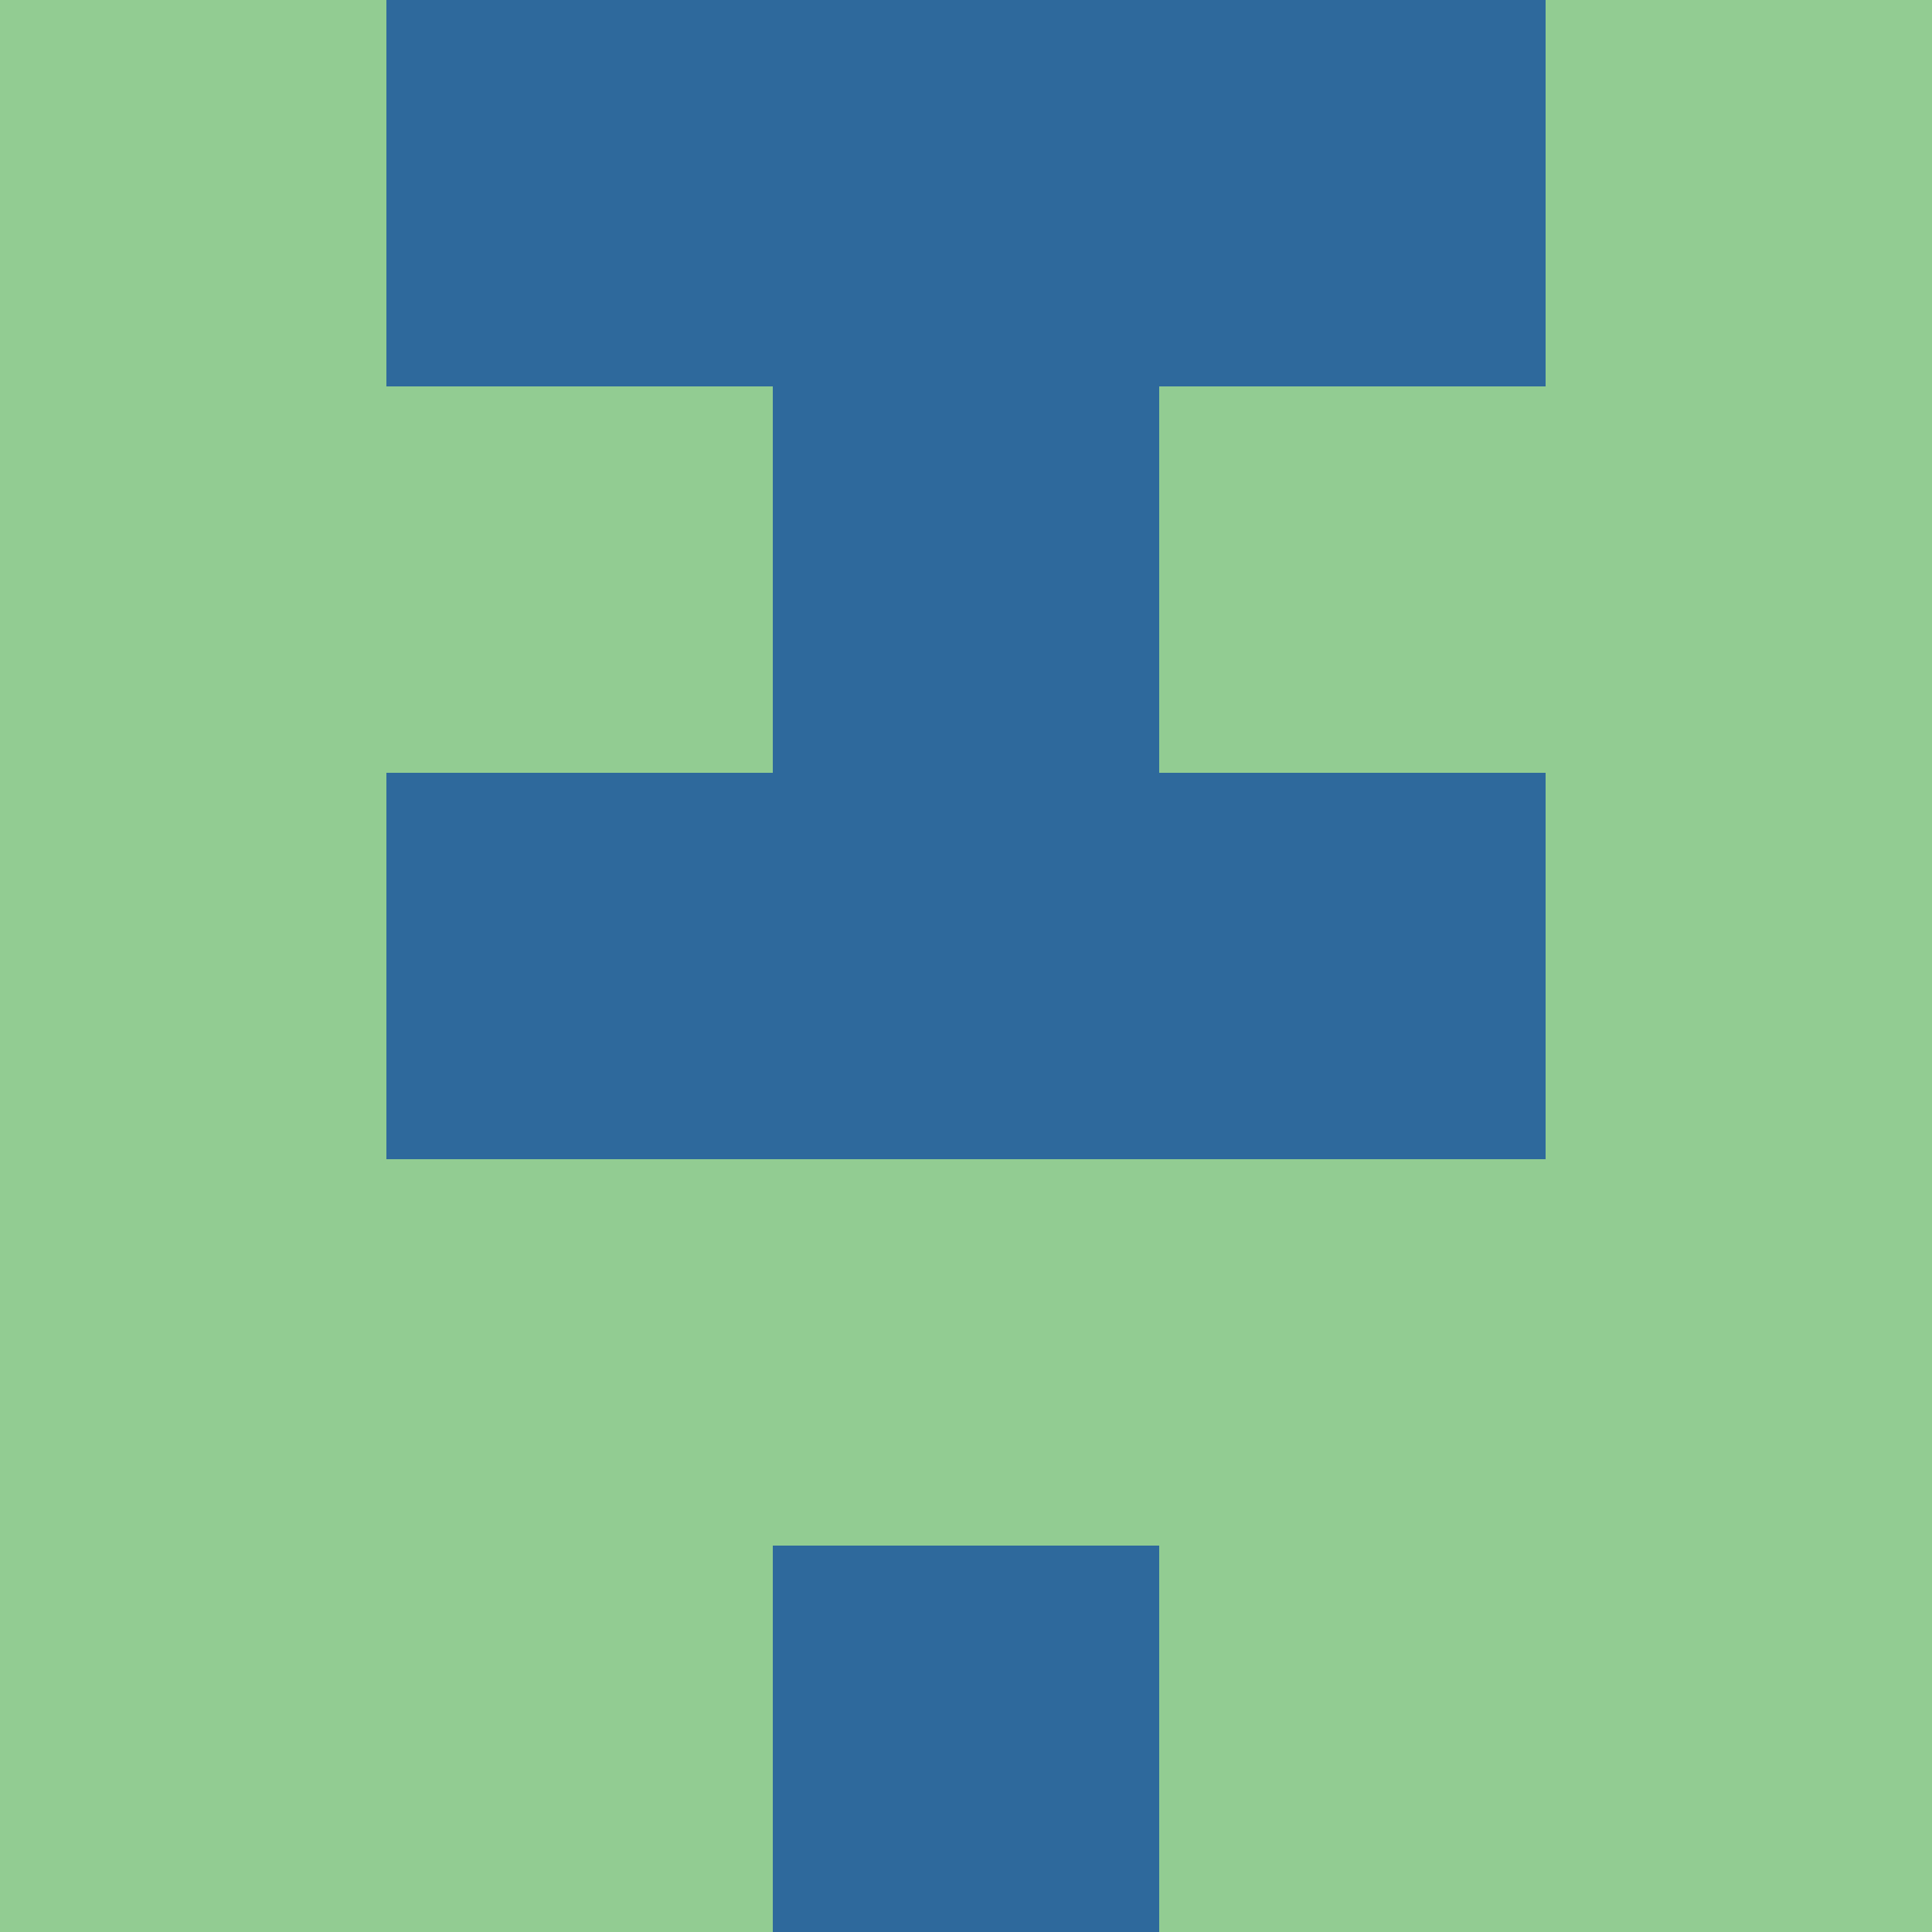 <?xml version="1.0" encoding="utf-8"?>
<!DOCTYPE svg PUBLIC "-//W3C//DTD SVG 20010904//EN"
        "http://www.w3.org/TR/2001/REC-SVG-20010904/DTD/svg10.dtd">

<svg viewBox="0 0 5 5"
     xmlns="http://www.w3.org/2000/svg"
     xmlns:xlink="http://www.w3.org/1999/xlink">

            <rect x ="0" y="0"
          width="1" height="1"
          fill="#92CC92"></rect>
        <rect x ="4" y="0"
          width="1" height="1"
          fill="#92CC92"></rect>
        <rect x ="1" y="0"
          width="1" height="1"
          fill="#2E699C"></rect>
        <rect x ="3" y="0"
          width="1" height="1"
          fill="#2E699C"></rect>
        <rect x ="2" y="0"
          width="1" height="1"
          fill="#2E699C"></rect>
                <rect x ="0" y="1"
          width="1" height="1"
          fill="#92CC92"></rect>
        <rect x ="4" y="1"
          width="1" height="1"
          fill="#92CC92"></rect>
        <rect x ="1" y="1"
          width="1" height="1"
          fill="#92CC92"></rect>
        <rect x ="3" y="1"
          width="1" height="1"
          fill="#92CC92"></rect>
        <rect x ="2" y="1"
          width="1" height="1"
          fill="#2E699C"></rect>
                <rect x ="0" y="2"
          width="1" height="1"
          fill="#92CC92"></rect>
        <rect x ="4" y="2"
          width="1" height="1"
          fill="#92CC92"></rect>
        <rect x ="1" y="2"
          width="1" height="1"
          fill="#2E699C"></rect>
        <rect x ="3" y="2"
          width="1" height="1"
          fill="#2E699C"></rect>
        <rect x ="2" y="2"
          width="1" height="1"
          fill="#2E699C"></rect>
                <rect x ="0" y="3"
          width="1" height="1"
          fill="#92CC92"></rect>
        <rect x ="4" y="3"
          width="1" height="1"
          fill="#92CC92"></rect>
        <rect x ="1" y="3"
          width="1" height="1"
          fill="#92CC92"></rect>
        <rect x ="3" y="3"
          width="1" height="1"
          fill="#92CC92"></rect>
        <rect x ="2" y="3"
          width="1" height="1"
          fill="#92CC92"></rect>
                <rect x ="0" y="4"
          width="1" height="1"
          fill="#92CC92"></rect>
        <rect x ="4" y="4"
          width="1" height="1"
          fill="#92CC92"></rect>
        <rect x ="1" y="4"
          width="1" height="1"
          fill="#92CC92"></rect>
        <rect x ="3" y="4"
          width="1" height="1"
          fill="#92CC92"></rect>
        <rect x ="2" y="4"
          width="1" height="1"
          fill="#2E699C"></rect>
        </svg>

